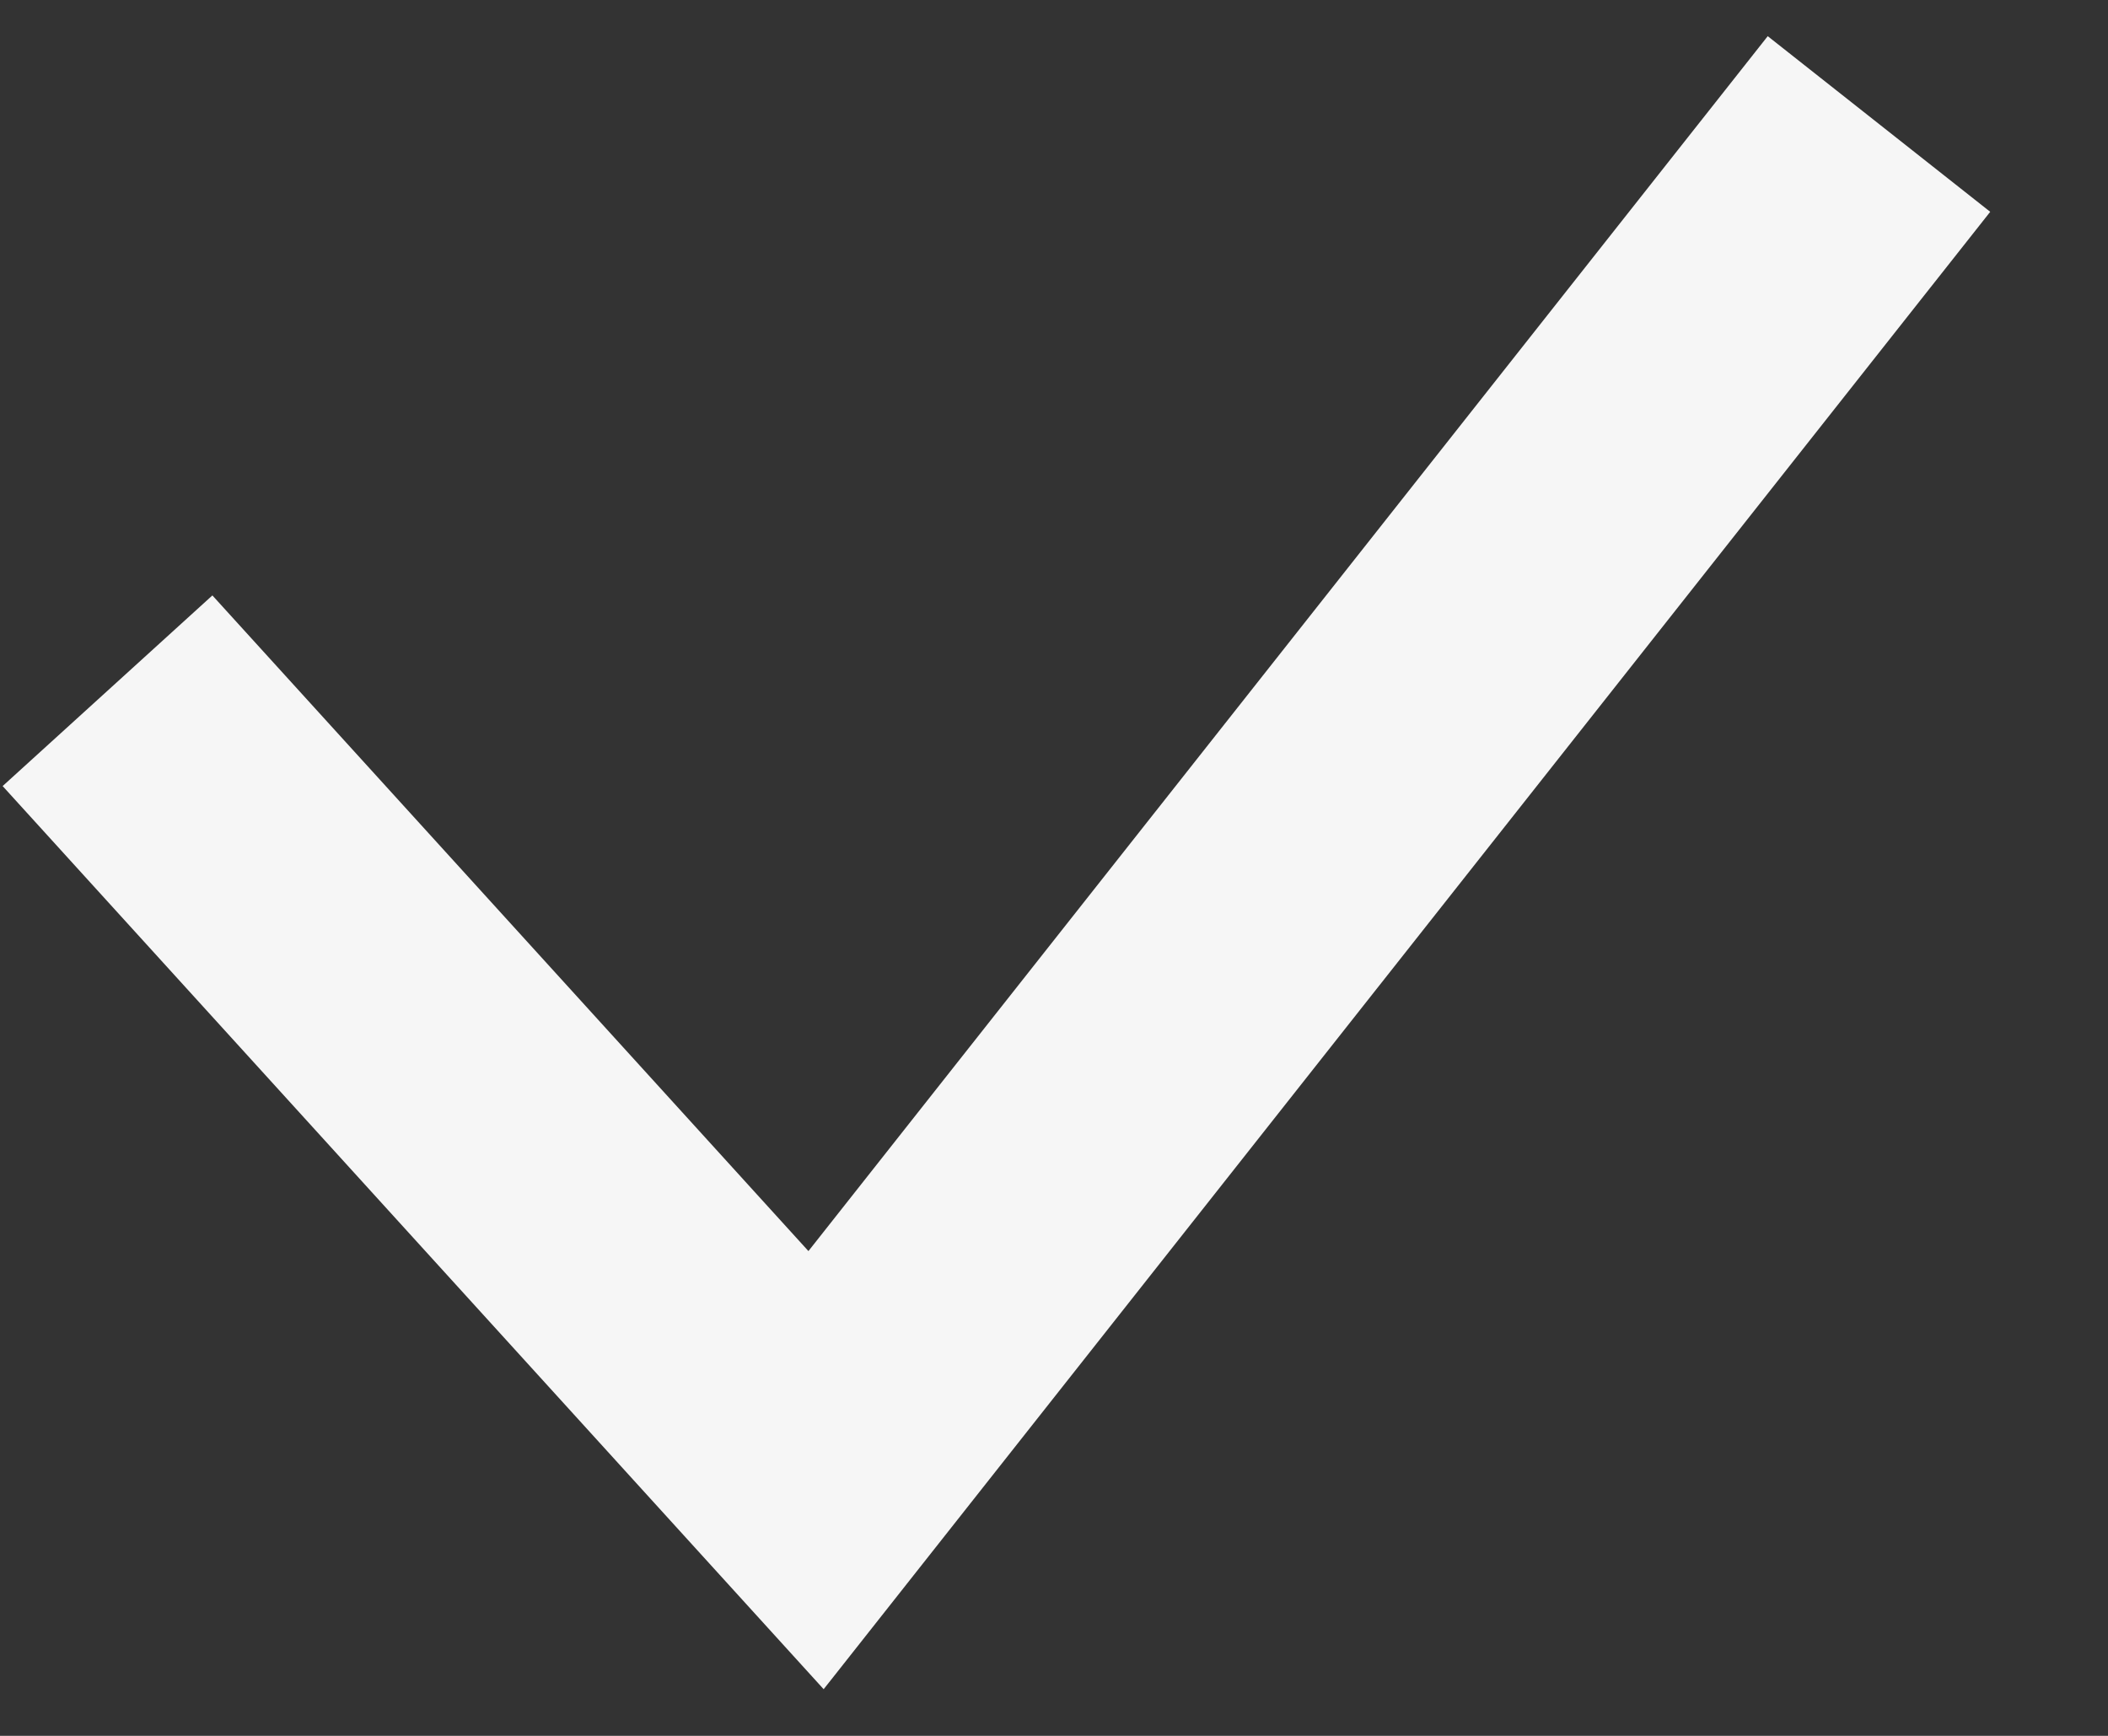 <svg width="17" height="14" viewBox="0 0 17 14" fill="none" xmlns="http://www.w3.org/2000/svg">
<rect x="0" y="0" width="17" height="14" fill="#333333" stroke="none"/>
<path d="M0.867 5.571L6.581 11.857L15.153 1" stroke="#F6F6F6" stroke-width="2.286"/>
</svg>

